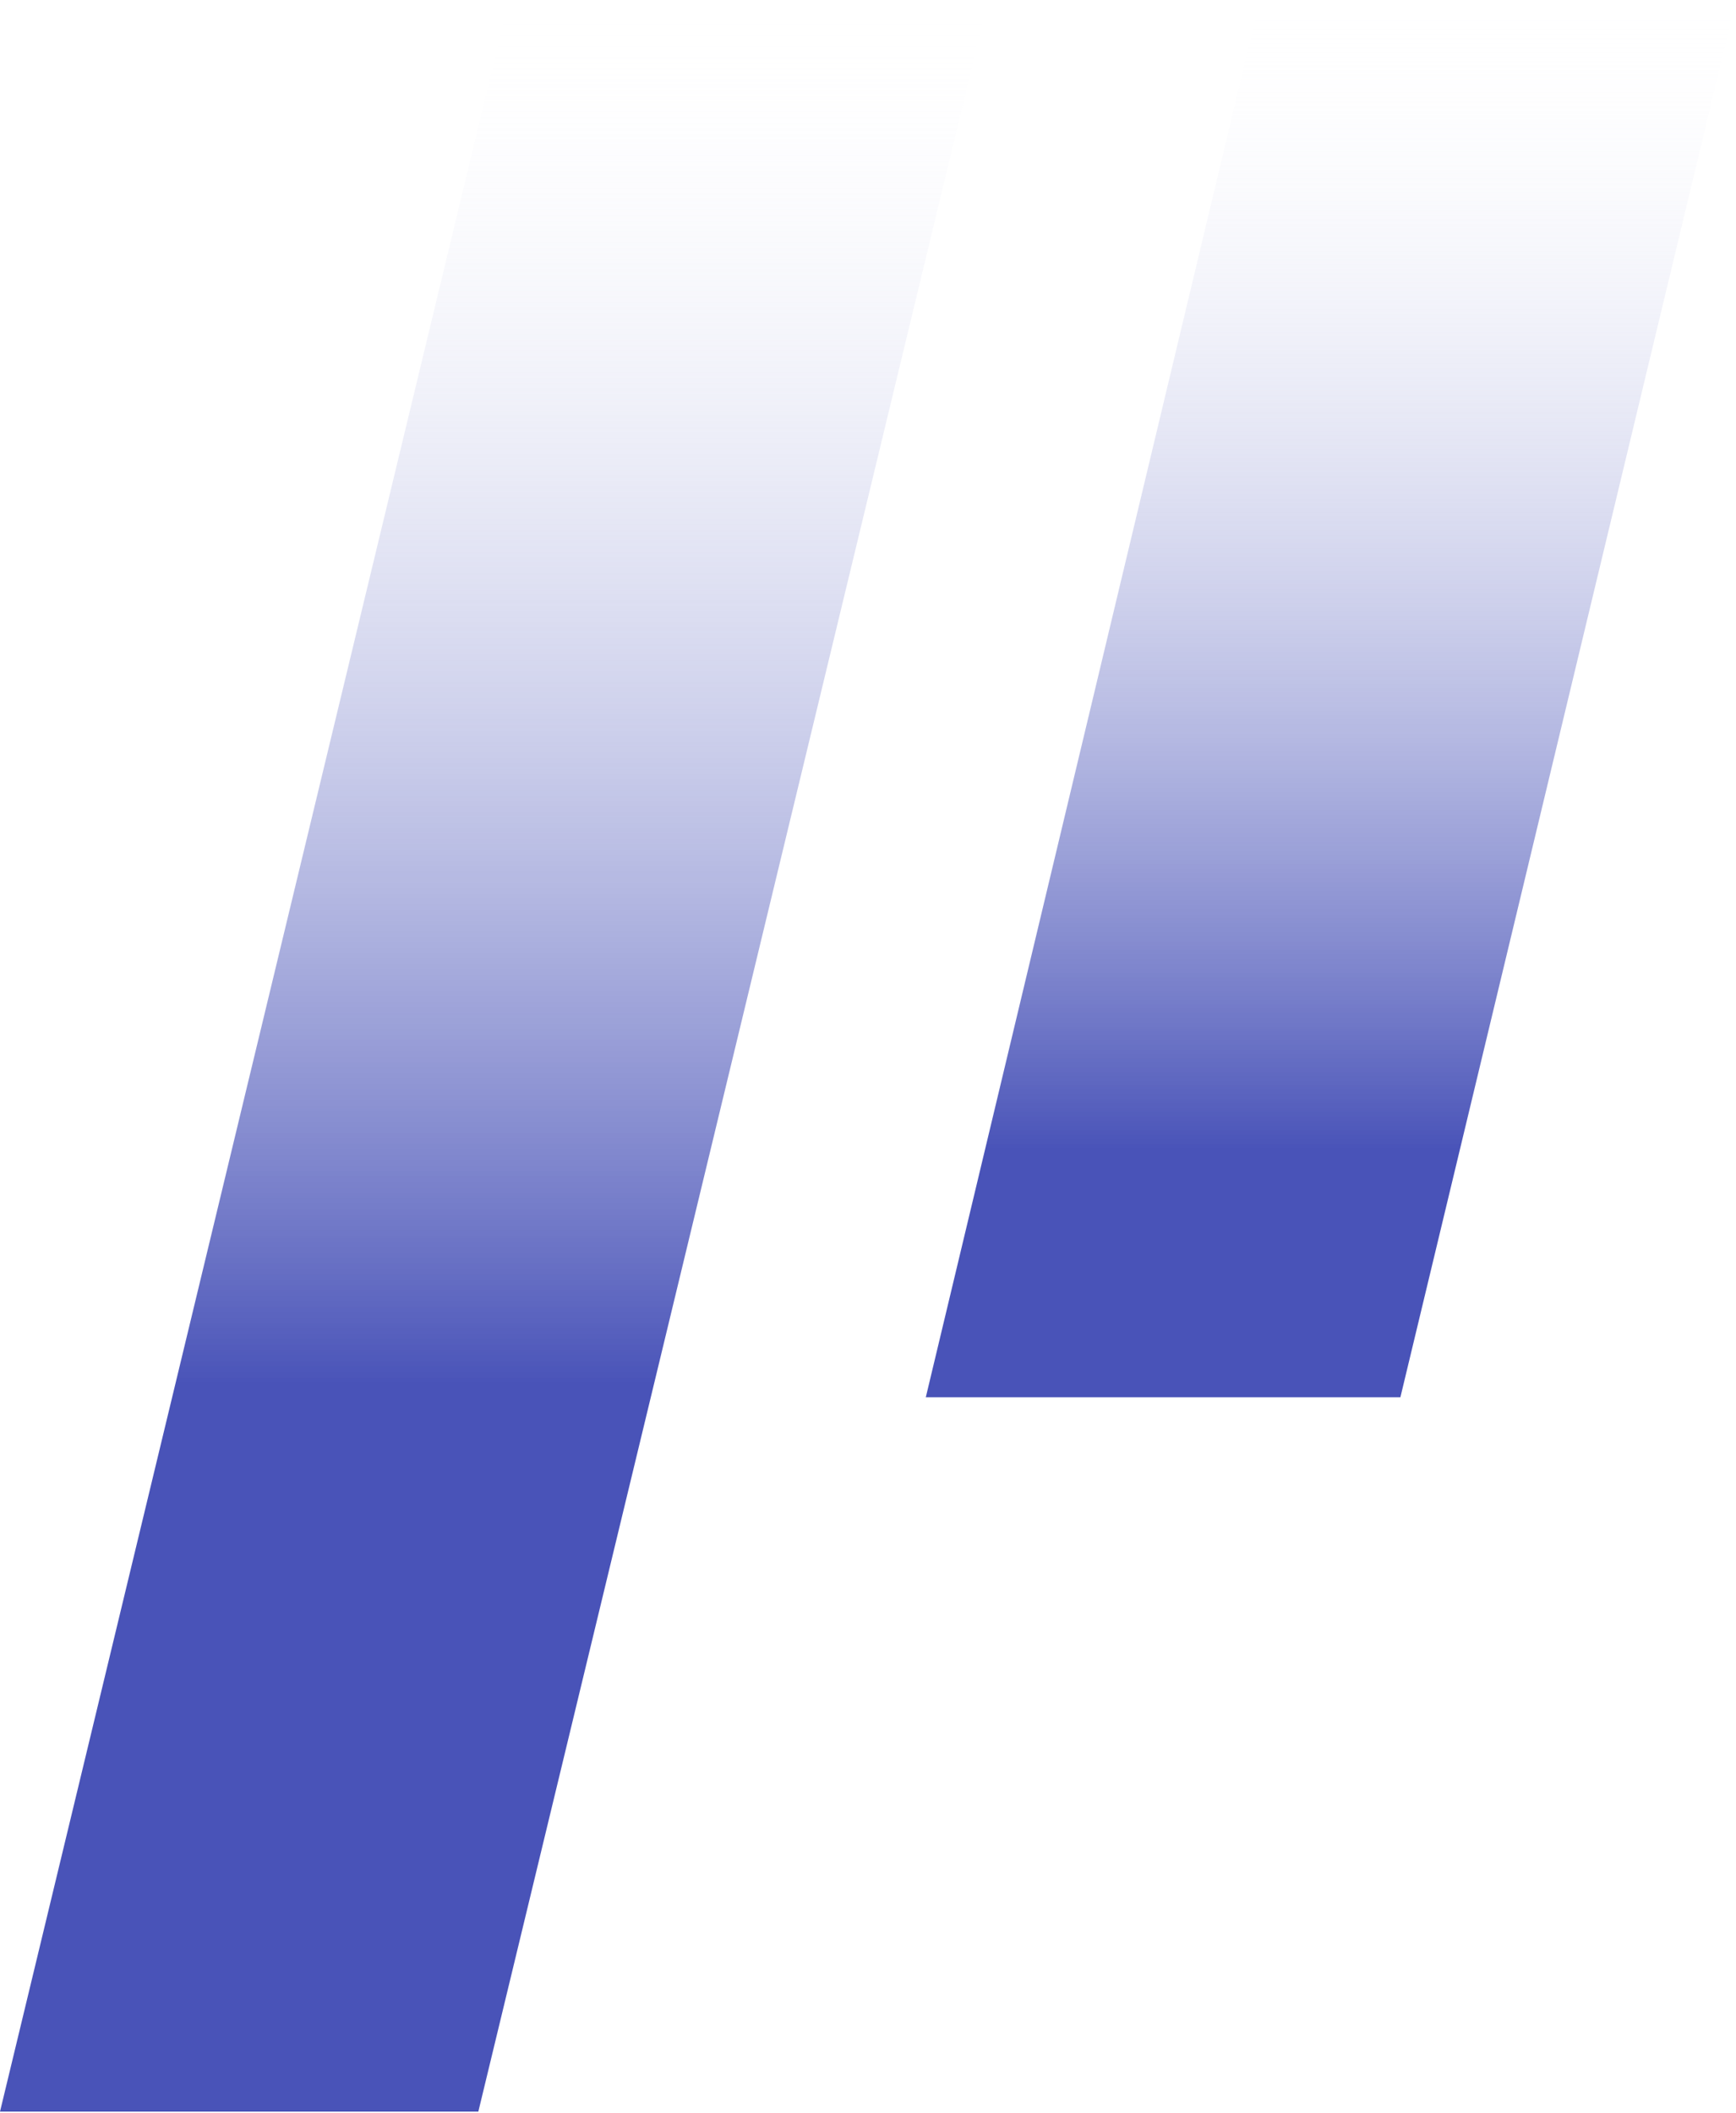 <svg width="429" height="522" viewBox="0 0 429 522" fill="none" xmlns="http://www.w3.org/2000/svg">
<path d="M125.751 0H244.186L118.204 521.668H0L125.751 0Z" fill="url(#paint0_linear)"/>
<path d="M311.335 0H429L346.065 345.187H228.784L311.335 0Z" fill="url(#paint1_linear)"/>
<defs>
<linearGradient id="paint0_linear" x1="122.093" y1="0" x2="122.093" y2="521.668" gradientUnits="userSpaceOnUse">
<stop stop-color="white" stop-opacity="0"/>
<stop offset="0.656" stop-color="#4953B8"/>
</linearGradient>
<linearGradient id="paint1_linear" x1="328.892" y1="0" x2="328.892" y2="345" gradientUnits="userSpaceOnUse">
<stop stop-color="white" stop-opacity="0"/>
<stop offset="0.824" stop-color="#4953B8"/>
</linearGradient>
</defs>
</svg>

